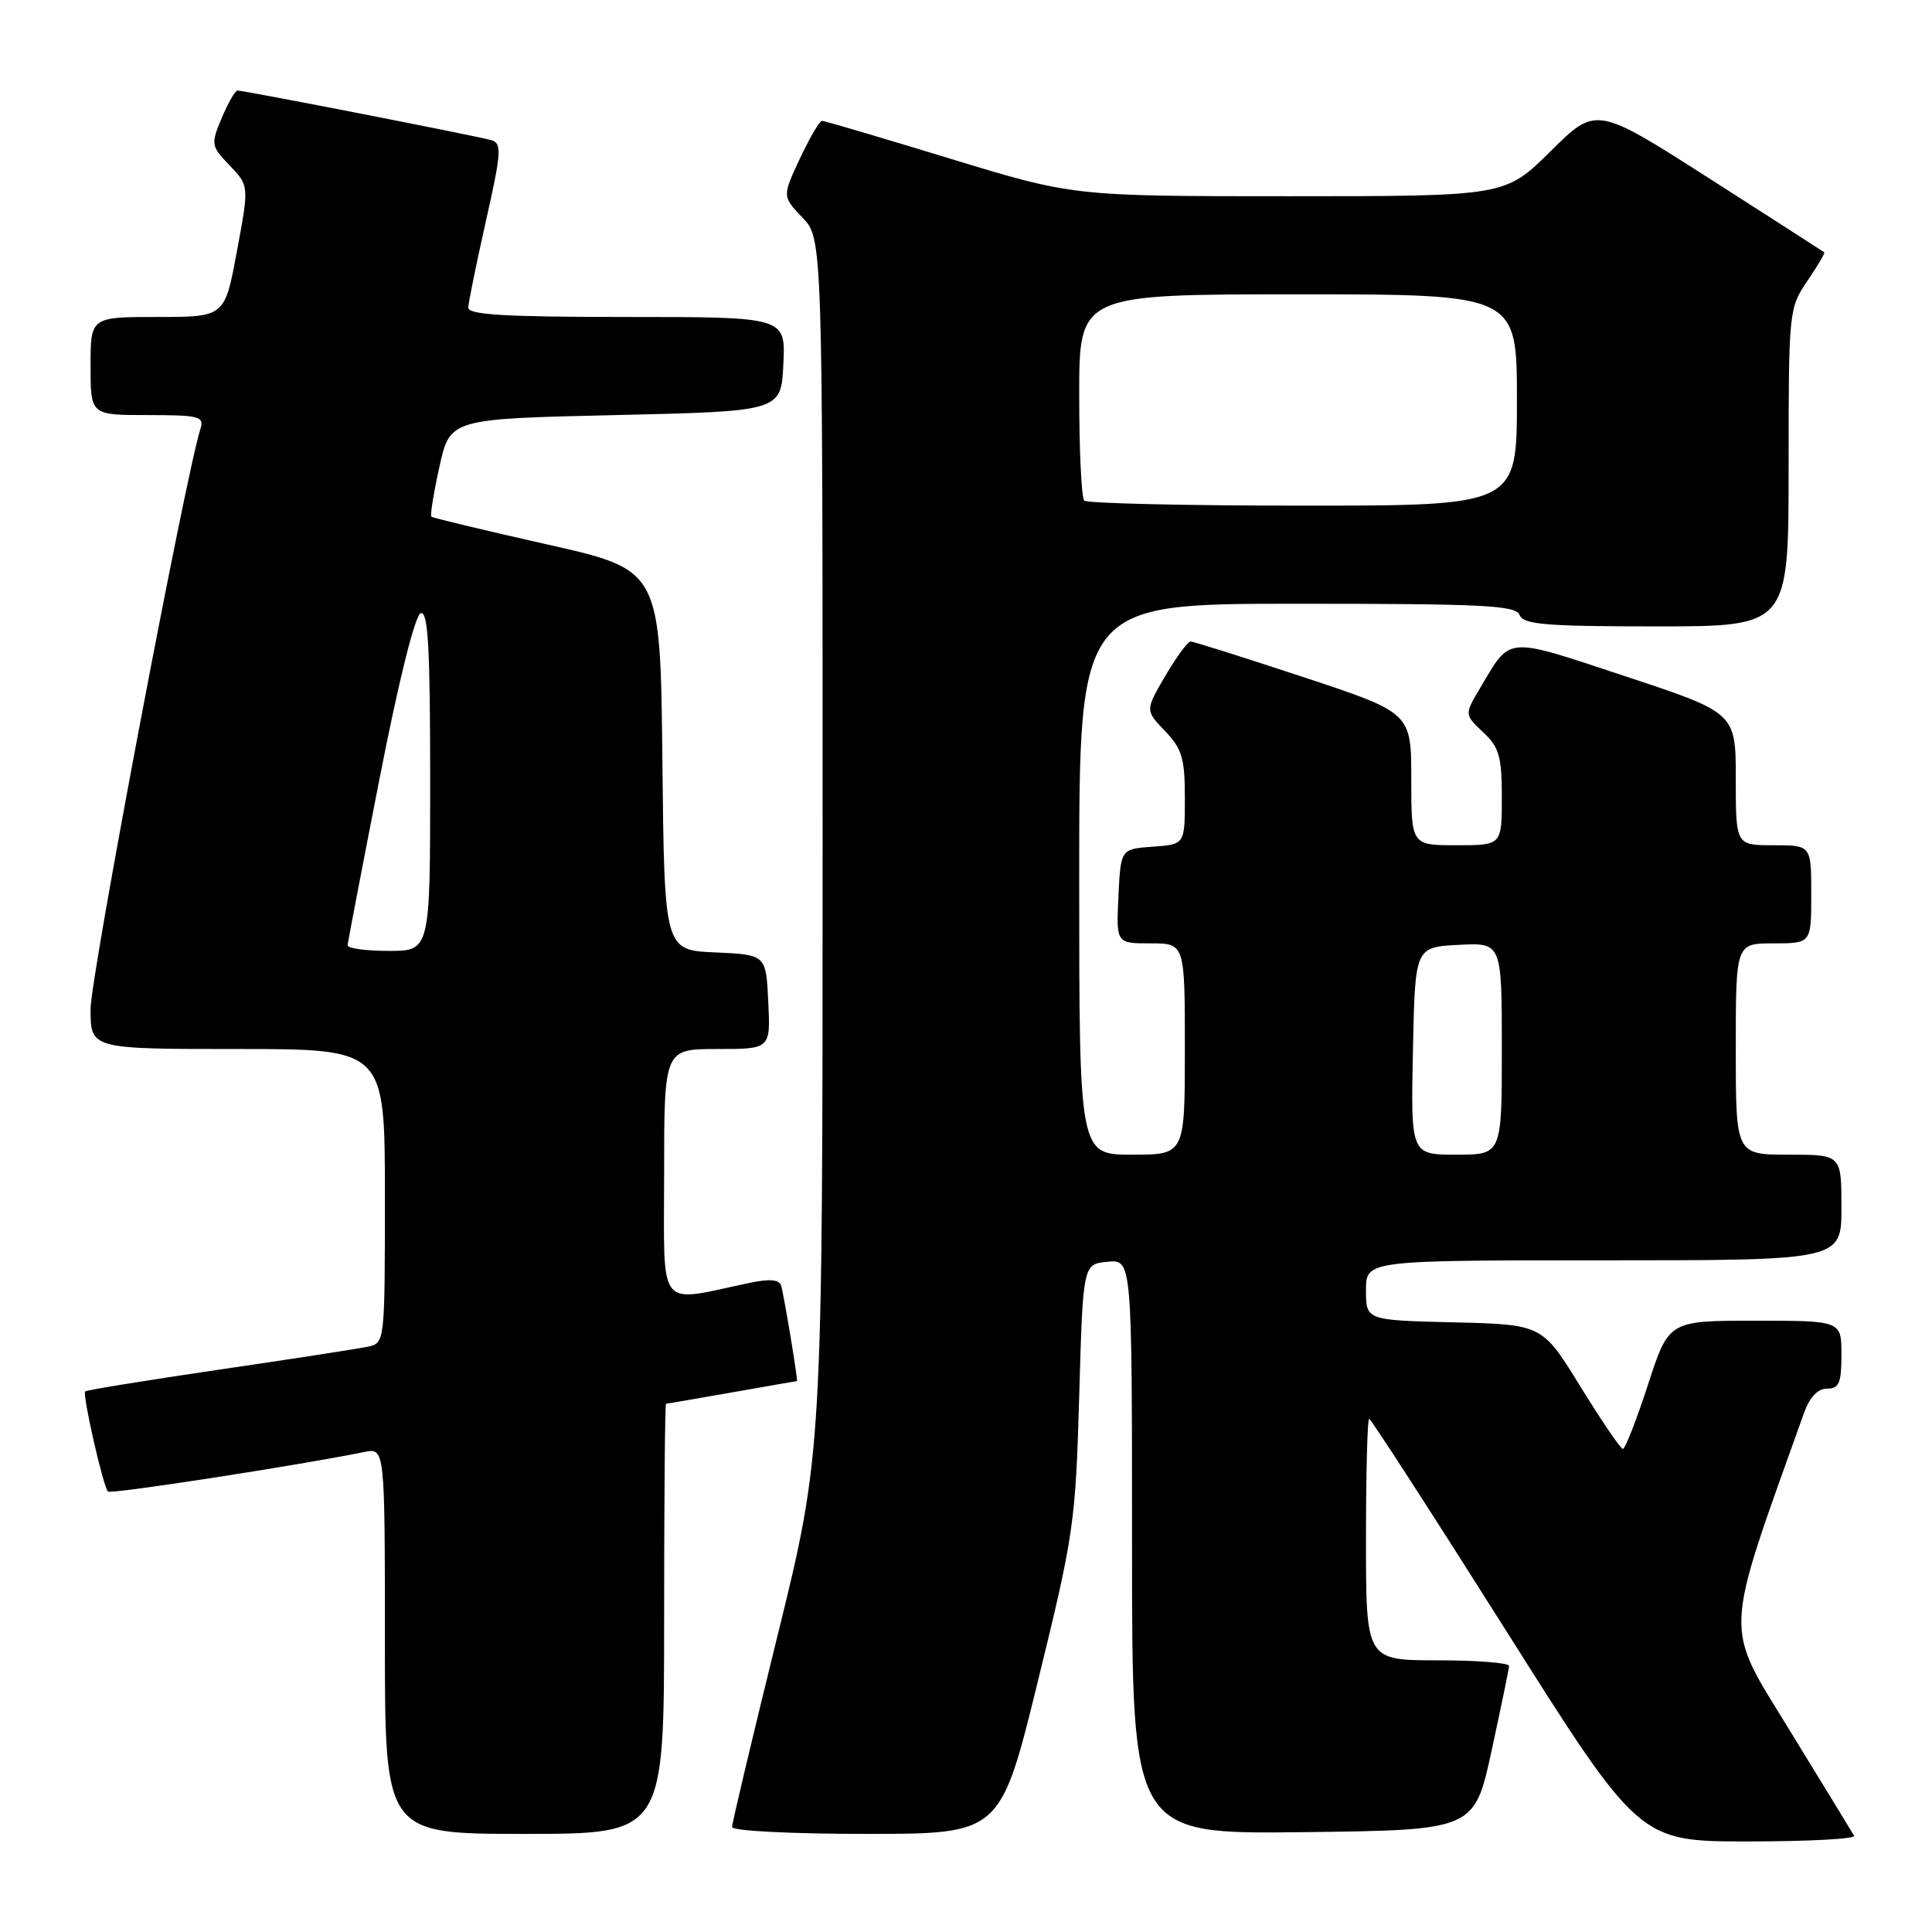<?xml version="1.0" encoding="UTF-8" standalone="no"?>
<!DOCTYPE svg PUBLIC "-//W3C//DTD SVG 1.1//EN" "http://www.w3.org/Graphics/SVG/1.1/DTD/svg11.dtd" >
<svg xmlns="http://www.w3.org/2000/svg" xmlns:xlink="http://www.w3.org/1999/xlink" version="1.1" viewBox="0 0 256 256">
 <g >
 <path fill="currentColor"
d=" M 245.68 243.25 C 245.44 242.84 241.60 236.55 237.15 229.29 C 228.36 214.94 228.25 217.45 239.03 187.25 C 239.79 185.13 240.86 184.00 242.10 184.00 C 243.69 184.00 244.00 183.26 244.00 179.50 C 244.00 175.00 244.00 175.00 232.56 175.00 C 221.12 175.00 221.12 175.00 218.36 183.50 C 216.83 188.18 215.34 192.00 215.04 191.99 C 214.74 191.99 212.22 188.27 209.42 183.74 C 204.35 175.50 204.35 175.50 192.67 175.22 C 181.00 174.94 181.00 174.94 181.00 170.97 C 181.00 167.00 181.00 167.00 212.50 167.00 C 244.00 167.00 244.00 167.00 244.00 160.00 C 244.00 153.00 244.00 153.00 237.00 153.00 C 230.00 153.00 230.00 153.00 230.00 139.00 C 230.00 125.00 230.00 125.00 235.00 125.00 C 240.00 125.00 240.00 125.00 240.00 118.50 C 240.00 112.00 240.00 112.00 235.00 112.00 C 230.00 112.00 230.00 112.00 230.00 103.22 C 230.00 94.45 230.00 94.45 215.39 89.62 C 199.32 84.30 200.25 84.23 196.17 91.09 C 194.03 94.68 194.03 94.68 196.52 97.02 C 198.65 99.02 199.00 100.23 199.00 105.67 C 199.00 112.00 199.00 112.00 193.00 112.00 C 187.00 112.00 187.00 112.00 187.00 103.22 C 187.00 94.45 187.00 94.45 172.71 89.72 C 164.86 87.13 158.13 85.00 157.76 85.00 C 157.39 85.00 155.88 87.05 154.41 89.56 C 151.74 94.12 151.74 94.12 154.37 96.86 C 156.63 99.22 157.00 100.48 157.00 105.75 C 157.00 111.89 157.00 111.89 152.75 112.19 C 148.50 112.50 148.50 112.50 148.20 118.75 C 147.90 125.00 147.90 125.00 152.45 125.00 C 157.00 125.00 157.00 125.00 157.00 139.00 C 157.00 153.00 157.00 153.00 150.00 153.00 C 143.00 153.00 143.00 153.00 143.00 116.50 C 143.00 80.00 143.00 80.00 171.89 80.00 C 196.65 80.00 200.87 80.21 201.36 81.50 C 201.84 82.75 204.81 83.00 219.47 83.00 C 237.00 83.00 237.00 83.00 237.00 61.95 C 237.00 41.20 237.04 40.84 239.47 37.25 C 240.83 35.25 241.85 33.53 241.72 33.43 C 241.60 33.33 234.75 28.93 226.50 23.65 C 211.50 14.06 211.50 14.06 205.47 20.03 C 199.45 26.00 199.45 26.00 170.83 26.00 C 142.22 26.00 142.22 26.00 125.86 21.01 C 116.86 18.26 109.24 16.01 108.92 16.01 C 108.60 16.00 107.29 18.26 105.99 21.01 C 103.65 26.02 103.65 26.02 106.32 28.82 C 109.00 31.61 109.00 31.61 109.00 112.05 C 109.00 192.50 109.00 192.50 103.00 216.84 C 99.70 230.23 97.00 241.59 97.00 242.09 C 97.00 242.60 104.79 243.00 114.78 243.00 C 132.56 243.00 132.56 243.00 137.53 222.75 C 142.29 203.35 142.52 201.77 143.00 185.00 C 143.50 167.50 143.50 167.50 146.75 167.19 C 150.00 166.87 150.00 166.87 150.00 204.96 C 150.00 243.04 150.00 243.04 172.68 242.77 C 195.35 242.50 195.35 242.50 197.64 232.00 C 198.89 226.22 199.94 221.16 199.96 220.75 C 199.98 220.34 195.72 220.00 190.50 220.00 C 181.00 220.00 181.00 220.00 181.00 204.00 C 181.00 195.20 181.19 188.00 181.42 188.00 C 181.65 188.00 189.79 200.60 199.52 216.00 C 217.20 244.00 217.20 244.00 231.66 244.00 C 239.61 244.00 245.92 243.66 245.68 243.25 Z  M 88.00 214.50 C 88.00 198.82 88.11 186.00 88.25 186.00 C 88.39 186.00 92.33 185.32 97.00 184.50 C 101.67 183.68 105.54 183.00 105.60 183.00 C 105.77 183.00 103.87 171.53 103.50 170.34 C 103.24 169.54 101.96 169.43 99.32 169.99 C 86.91 172.60 88.00 174.00 88.00 155.55 C 88.00 139.00 88.00 139.00 95.05 139.00 C 102.10 139.00 102.10 139.00 101.80 132.75 C 101.50 126.50 101.50 126.50 94.77 126.20 C 88.03 125.91 88.03 125.91 87.77 100.71 C 87.50 75.51 87.50 75.51 72.50 72.14 C 64.25 70.28 57.35 68.63 57.16 68.46 C 56.98 68.30 57.46 65.31 58.23 61.83 C 59.64 55.50 59.64 55.50 81.57 55.00 C 103.50 54.50 103.50 54.50 103.80 48.25 C 104.10 42.00 104.10 42.00 83.05 42.00 C 66.85 42.00 62.01 41.71 62.05 40.75 C 62.07 40.06 63.13 34.90 64.39 29.27 C 66.45 20.10 66.52 18.99 65.09 18.57 C 63.30 18.04 32.38 12.00 31.48 12.00 C 31.16 12.00 30.22 13.63 29.38 15.63 C 27.92 19.13 27.95 19.34 30.44 21.93 C 33.01 24.62 33.01 24.62 31.39 33.31 C 29.78 42.00 29.78 42.00 20.89 42.00 C 12.00 42.00 12.00 42.00 12.00 48.50 C 12.00 55.00 12.00 55.00 19.57 55.00 C 26.37 55.00 27.08 55.18 26.57 56.78 C 24.55 63.14 12.00 129.41 12.00 133.71 C 12.00 139.00 12.00 139.00 31.50 139.00 C 51.00 139.00 51.00 139.00 51.00 158.48 C 51.00 177.87 50.99 177.96 48.75 178.44 C 47.51 178.71 38.65 180.08 29.06 181.48 C 19.48 182.89 11.48 184.19 11.29 184.37 C 10.89 184.77 13.67 197.01 14.31 197.64 C 14.68 198.01 39.58 194.17 48.25 192.40 C 51.00 191.84 51.00 191.84 51.00 217.42 C 51.00 243.00 51.00 243.00 69.50 243.00 C 88.00 243.00 88.00 243.00 88.00 214.50 Z  M 187.22 139.25 C 187.50 125.50 187.50 125.50 193.25 125.20 C 199.00 124.90 199.00 124.90 199.00 138.95 C 199.00 153.00 199.00 153.00 192.97 153.00 C 186.94 153.00 186.94 153.00 187.22 139.25 Z  M 143.67 66.33 C 143.30 65.97 143.00 59.67 143.00 52.33 C 143.00 39.00 143.00 39.00 172.00 39.00 C 201.00 39.00 201.00 39.00 201.00 53.00 C 201.00 67.00 201.00 67.00 172.67 67.00 C 157.08 67.00 144.03 66.70 143.67 66.33 Z  M 46.06 125.25 C 46.09 124.84 48.00 114.86 50.31 103.08 C 52.85 90.11 55.00 81.50 55.75 81.25 C 56.72 80.93 57.00 85.81 57.00 103.42 C 57.00 126.00 57.00 126.00 51.50 126.00 C 48.48 126.00 46.03 125.66 46.06 125.25 Z "/>
</g>
</svg>